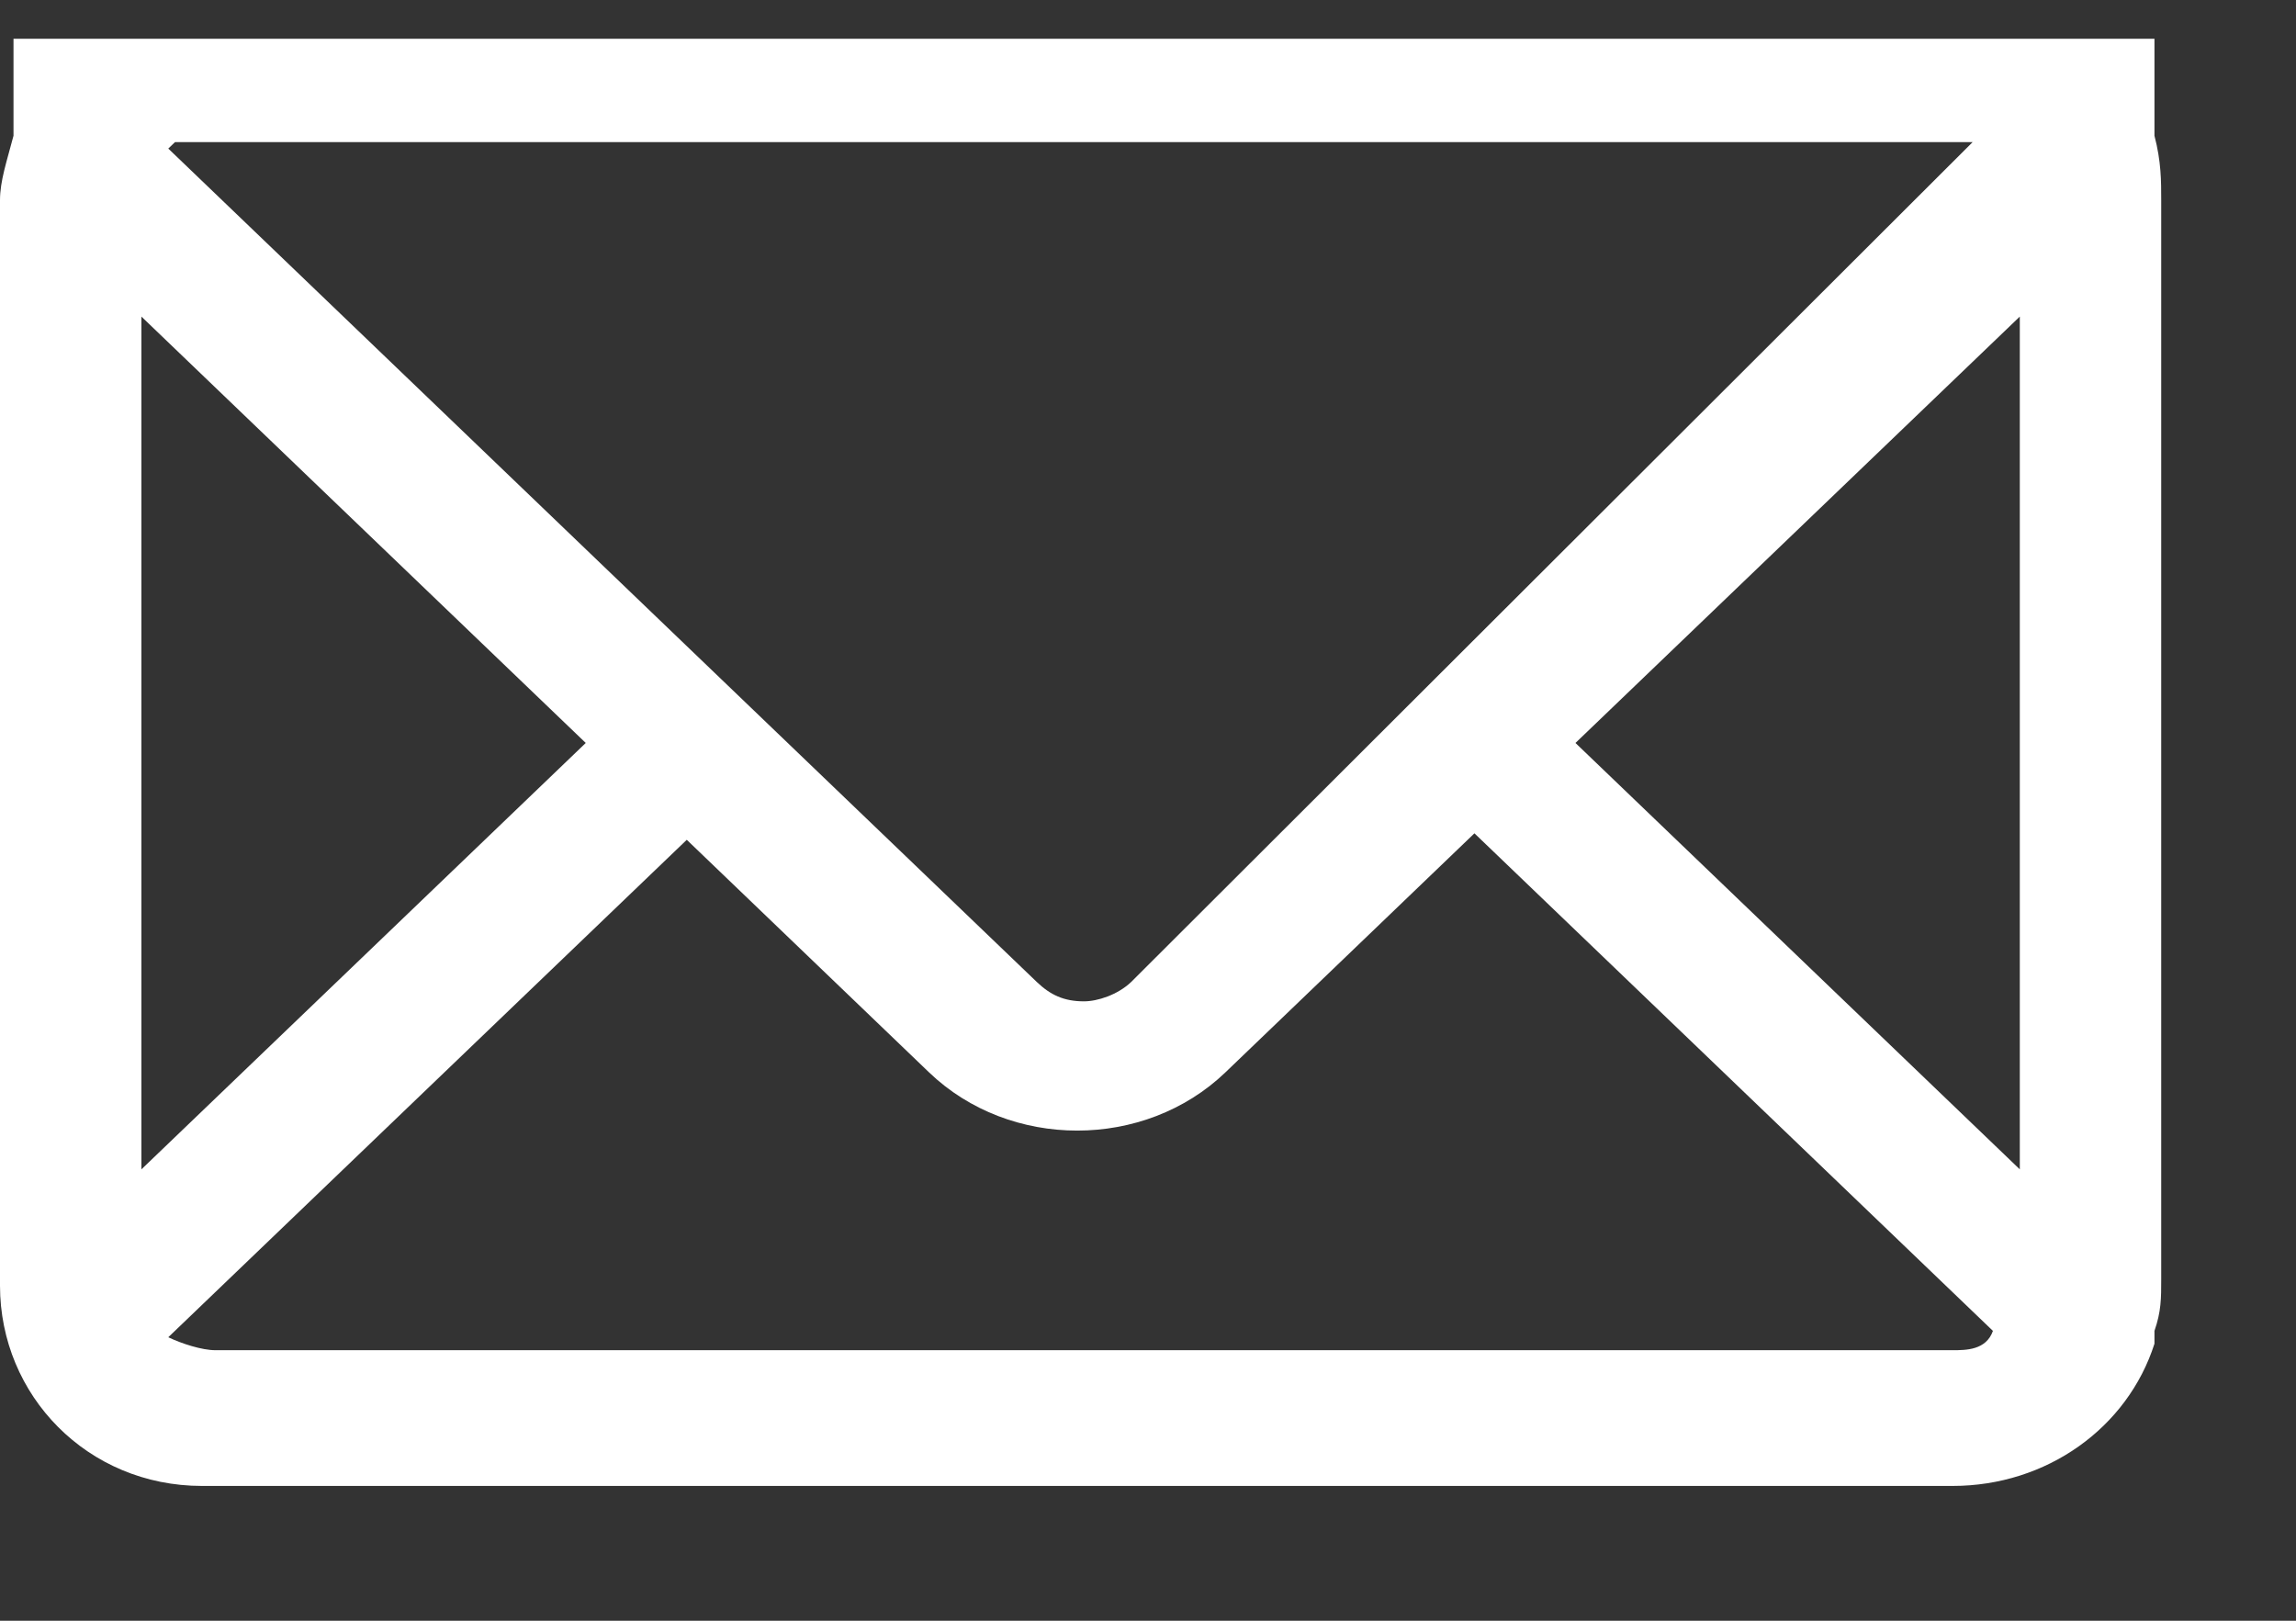 <svg width="17" height="12" viewBox="0 0 17 12" fill="none" xmlns="http://www.w3.org/2000/svg">
<rect x="0" y="0" width="17" height="12" fill="#333333" stroke="none"/>
<g clip-path="url(#clip0)">
<path d="M15.952 1.005C15.902 1.005 15.902 1.005 15.952 1.005C15.952 0.957 15.952 0.957 15.952 0.957C15.952 0.957 15.952 0.957 15.952 0.909C15.952 0.909 15.952 0.909 15.952 0.861C15.952 0.861 15.952 0.861 15.952 0.813C15.952 0.813 15.952 0.813 15.952 0.765C15.952 0.765 15.952 0.765 15.952 0.718C15.952 0.718 15.952 0.718 15.952 0.67C15.952 0.67 15.952 0.67 15.952 0.622C15.952 0.622 15.952 0.622 15.952 0.574C15.952 0.574 15.952 0.574 15.952 0.526C15.952 0.526 15.952 0.526 15.952 0.478C15.952 0.478 15.952 0.478 15.952 0.431C15.952 0.431 15.952 0.431 15.952 0.383C15.952 0.383 15.952 0.383 15.952 0.335C15.952 0.335 15.952 0.335 15.952 0.287C15.952 0.287 15.952 0.287 15.902 0.287C15.902 0.287 15.902 0.287 15.852 0.287C15.852 0.287 15.852 0.287 15.803 0.287C15.803 0.287 15.803 0.287 15.753 0.287C15.753 0.287 15.753 0.287 15.703 0.287C15.703 0.287 15.703 0.287 15.653 0.287C15.653 0.287 15.653 0.287 15.603 0.287C15.603 0.287 15.603 0.287 15.553 0.287C15.553 0.287 15.553 0.287 15.504 0.287C15.504 0.287 15.504 0.287 15.454 0.287C15.454 0.287 15.454 0.287 15.404 0.287C15.404 0.287 15.404 0.287 15.354 0.287C15.354 0.287 15.354 0.287 15.304 0.287C15.304 0.287 15.304 0.287 15.254 0.287C15.254 0.287 15.254 0.287 15.204 0.287C15.204 0.287 15.204 0.287 15.155 0.287C15.155 0.287 15.155 0.287 15.105 0.287C15.105 0.287 15.105 0.287 15.055 0.287C15.055 0.287 15.055 0.287 15.005 0.287C15.005 0.287 15.005 0.287 14.955 0.287C14.955 0.287 14.955 0.287 14.905 0.287C14.905 0.287 14.905 0.287 14.855 0.287C14.855 0.287 14.855 0.287 14.806 0.287C14.806 0.287 14.806 0.287 14.756 0.287C14.756 0.287 14.756 0.287 14.706 0.287C14.706 0.287 14.706 0.287 14.656 0.287C14.656 0.287 14.656 0.287 14.606 0.287H14.556H14.507H1.545H1.496H1.446C1.446 0.287 1.446 0.287 1.396 0.287C1.396 0.287 1.396 0.287 1.346 0.287C1.346 0.287 1.346 0.287 1.296 0.287C1.296 0.287 1.296 0.287 1.246 0.287C1.246 0.287 1.246 0.287 1.196 0.287C1.196 0.287 1.196 0.287 1.147 0.287C1.147 0.287 1.147 0.287 1.097 0.287C1.097 0.287 1.097 0.287 1.047 0.287C1.047 0.287 1.047 0.287 0.997 0.287C0.997 0.287 0.997 0.287 0.947 0.287C0.947 0.287 0.947 0.287 0.897 0.287C0.897 0.287 0.897 0.287 0.847 0.287C0.847 0.287 0.847 0.287 0.798 0.287C0.798 0.287 0.798 0.287 0.748 0.287C0.748 0.287 0.748 0.287 0.698 0.287C0.698 0.287 0.698 0.287 0.648 0.287C0.648 0.287 0.648 0.287 0.598 0.287C0.598 0.287 0.598 0.287 0.548 0.287C0.548 0.287 0.548 0.287 0.499 0.287C0.499 0.287 0.499 0.287 0.449 0.287C0.449 0.287 0.449 0.287 0.399 0.287C0.399 0.287 0.399 0.287 0.349 0.287C0.349 0.287 0.349 0.287 0.299 0.287C0.299 0.287 0.299 0.287 0.249 0.287C0.249 0.287 0.249 0.287 0.199 0.287C0.199 0.287 0.199 0.287 0.15 0.287C0.15 0.287 0.15 0.287 0.1 0.287C0.1 0.287 0.1 0.287 0.1 0.335C0.1 0.335 0.1 0.335 0.1 0.383C0.1 0.383 0.1 0.383 0.1 0.431C0.1 0.431 0.1 0.431 0.1 0.478C0.1 0.478 0.1 0.478 0.1 0.526C0.1 0.526 0.1 0.526 0.1 0.574C0.1 0.574 0.1 0.574 0.1 0.622C0.1 0.622 0.1 0.622 0.1 0.67C0.1 0.67 0.1 0.67 0.1 0.718C0.1 0.718 0.1 0.718 0.1 0.765C0.1 0.765 0.1 0.765 0.1 0.813C0.1 0.813 0.1 0.813 0.1 0.861C0.1 0.861 0.1 0.861 0.1 0.909C0.1 0.909 0.1 0.909 0.1 0.957C0.1 0.957 0.1 0.957 0.1 1.005C0.05 1.196 0 1.339 0 1.483V9.519C0 10.332 0.648 11.002 1.496 11.002C1.496 11.002 1.496 11.002 1.545 11.002C1.545 11.002 1.545 11.002 1.595 11.002H14.457C15.155 11.002 15.753 10.571 15.952 9.949C15.952 9.901 15.952 9.901 15.952 9.854C16.002 9.71 16.002 9.614 16.002 9.471V1.483C16.002 1.339 16.002 1.196 15.952 1.005ZM1.246 1.1C1.296 1.1 1.296 1.1 1.246 1.1C1.296 1.052 1.296 1.052 1.296 1.052C1.296 1.052 1.296 1.052 1.346 1.052C1.346 1.052 1.346 1.052 1.396 1.052H1.446H14.457H14.507C14.507 1.052 14.507 1.052 14.556 1.052C14.556 1.052 14.556 1.052 14.606 1.052L8.375 7.271C8.275 7.366 8.126 7.414 8.026 7.414C7.876 7.414 7.777 7.366 7.677 7.271L1.246 1.1ZM1.047 2.344L4.337 5.501L1.047 8.658V2.344ZM14.457 9.997H1.595C1.496 9.997 1.346 9.949 1.246 9.901L5.085 6.218L6.879 7.94C7.178 8.227 7.577 8.371 7.976 8.371C8.375 8.371 8.774 8.227 9.073 7.94L10.917 6.17L14.756 9.854C14.706 9.997 14.556 9.997 14.457 9.997ZM14.955 8.658L11.665 5.501L14.955 2.344V8.658Z" fill="white"/>
</g>
<defs>
<clipPath id="clip0">
<rect width="16.002" height="11.001" fill="white"/>
</clipPath>
</defs>
</svg>
